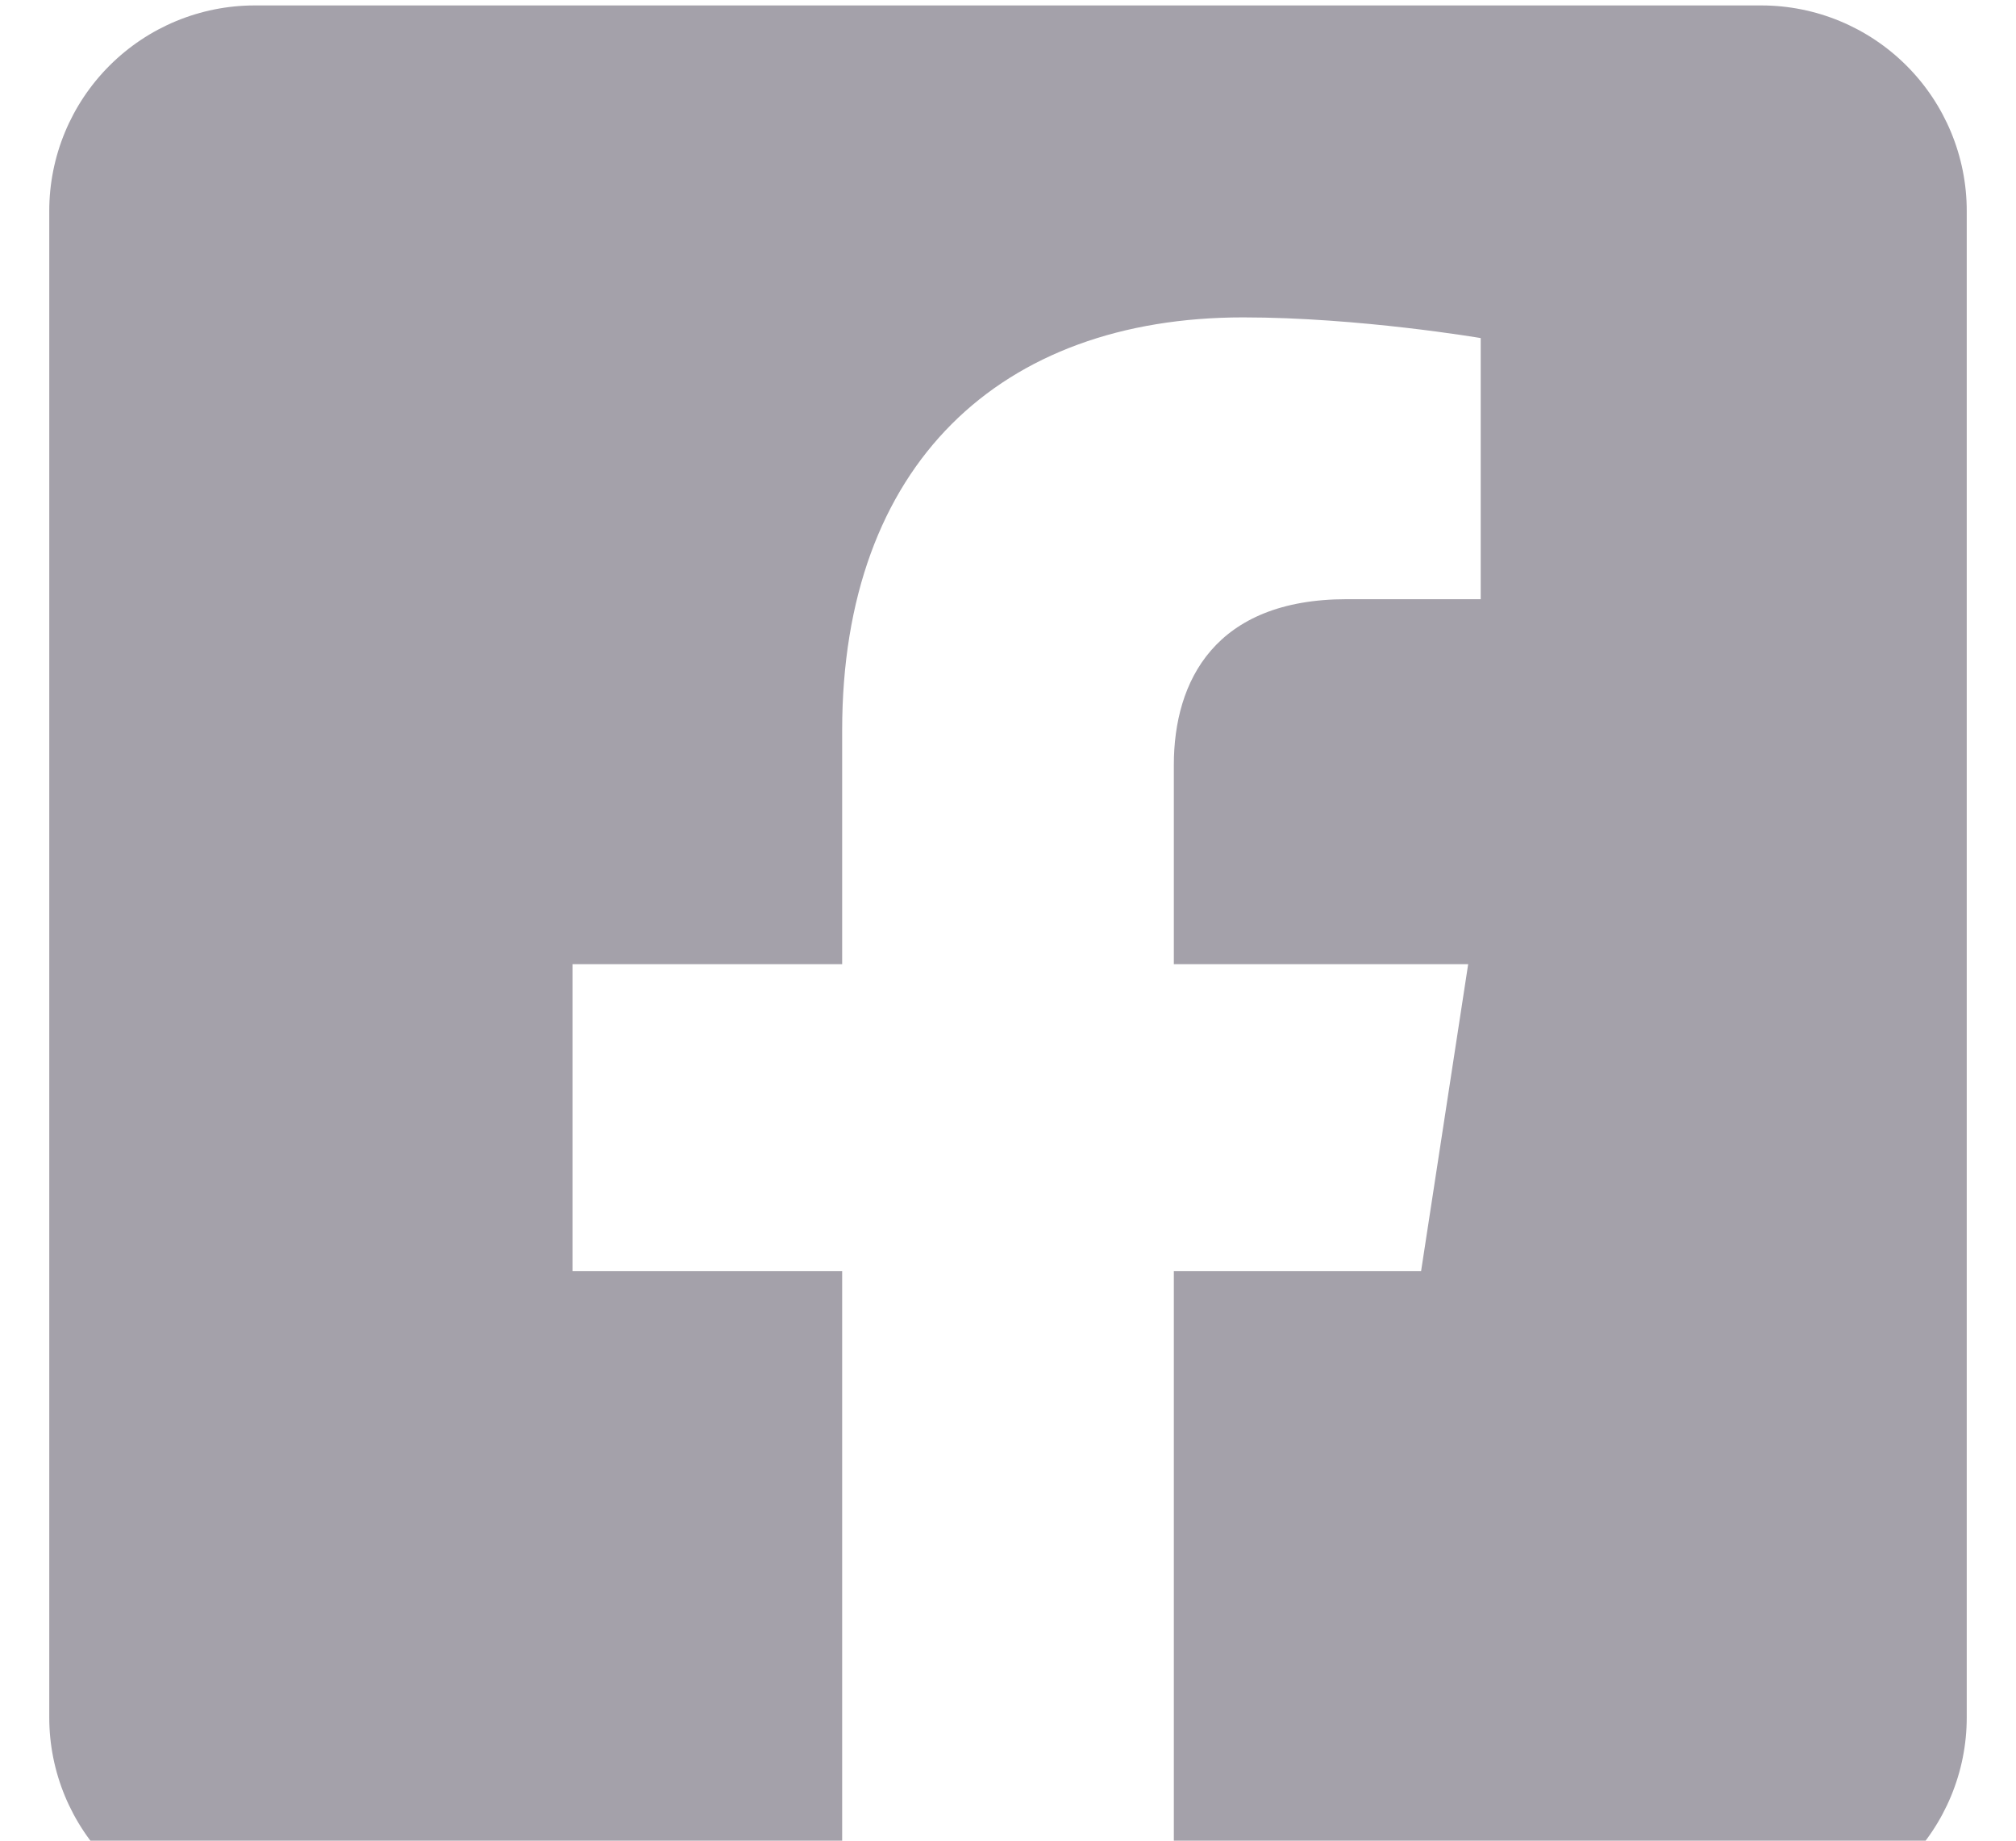 <svg width="23" height="21" viewBox="0 0 23 21" fill="none" xmlns="http://www.w3.org/2000/svg">
<path d="M20.094 0.062H2.906C2.285 0.062 1.689 0.309 1.249 0.749C0.809 1.189 0.562 1.785 0.562 2.406L0.562 19.594C0.562 20.215 0.809 20.811 1.249 21.251C1.689 21.691 2.285 21.938 2.906 21.938H9.608V14.501H6.532V11H9.608V8.332C9.608 5.297 11.415 3.621 14.182 3.621C15.507 3.621 16.893 3.857 16.893 3.857V6.836H15.366C13.861 6.836 13.392 7.77 13.392 8.727V11H16.75L16.213 14.501H13.392V21.938H20.094C20.715 21.938 21.311 21.691 21.751 21.251C22.191 20.811 22.438 20.215 22.438 19.594V2.406C22.438 1.785 22.191 1.189 21.751 0.749C21.311 0.309 20.715 0.062 20.094 0.062V0.062Z" fill="#A4A1AA"/>
</svg>

